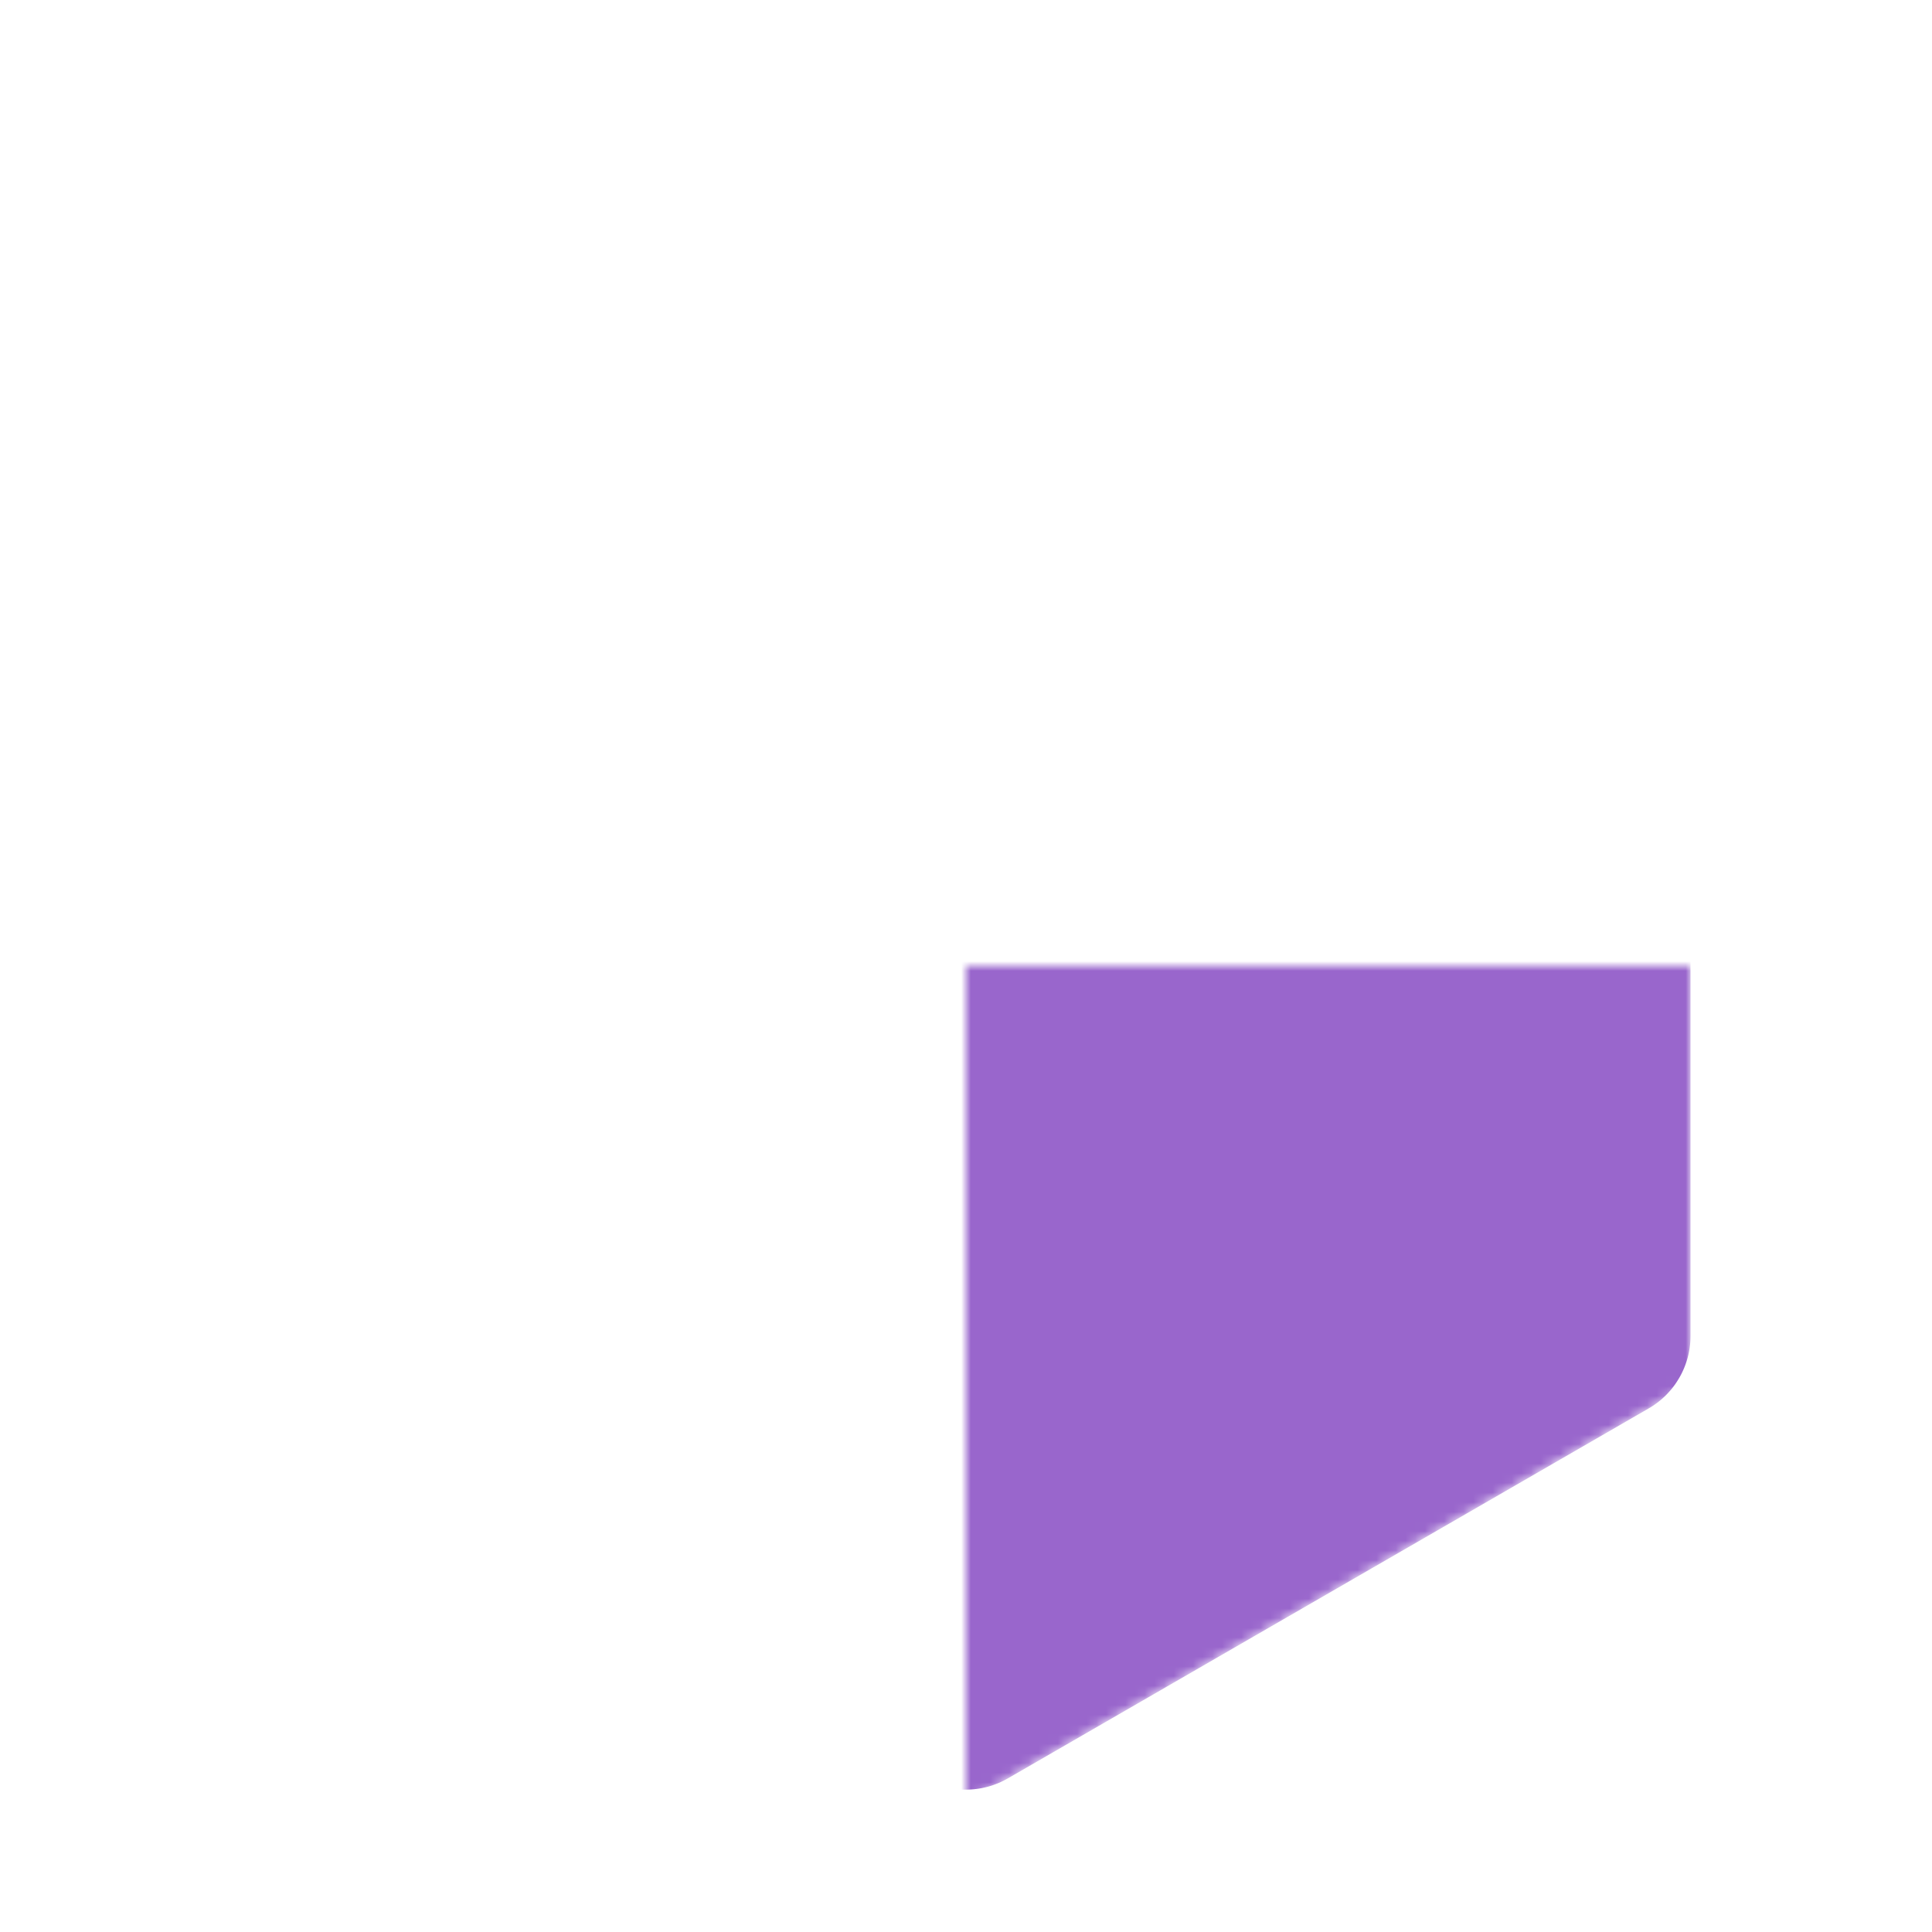 <?xml version="1.0" encoding="UTF-8" standalone="no"?>
<svg
   width="200"
   height="200"
   viewBox="-100 -100 200 200"
   version="1.1"
   id="svg2"
   sodipodi:docname="favicon.svg"
   inkscape:version="1.4.2 (ebf0e940d0, 2025-05-08)"
   xmlns:inkscape="http://www.inkscape.org/namespaces/inkscape"
   xmlns:sodipodi="http://sodipodi.sourceforge.net/DTD/sodipodi-0.dtd"
   xmlns="http://www.w3.org/2000/svg"
   xmlns:svg="http://www.w3.org/2000/svg">
  <sodipodi:namedview
     id="namedview2"
     pagecolor="#ffffff"
     bordercolor="#000000"
     borderopacity="0.25"
     inkscape:showpageshadow="2"
     inkscape:pageopacity="0.0"
     inkscape:pagecheckerboard="0"
     inkscape:deskcolor="#d1d1d1"
     inkscape:zoom="1.6555007"
     inkscape:cx="106.01023"
     inkscape:cy="112.65474"
     inkscape:window-width="1322"
     inkscape:window-height="678"
     inkscape:window-x="0"
     inkscape:window-y="0"
     inkscape:window-maximized="1"
     inkscape:current-layer="svg2" />
  <defs
     id="defs1">
    <inkscape:path-effect
       effect="fillet_chamfer"
       id="path-effect8"
       is_visible="true"
       lpeversion="1"
       nodesatellites_param="F,0,0,1,0,5,0,1 @ F,0,0,1,0,5,0,1 @ F,0,0,1,0,5,0,1 @ F,0,0,1,0,5,0,1 @ F,0,0,1,0,5,0,1 @ F,0,0,1,0,5,0,1"
       radius="5"
       unit="px"
       method="auto"
       mode="F"
       chamfer_steps="1"
       flexible="false"
       use_knot_distance="true"
       apply_no_radius="true"
       apply_with_radius="true"
       only_selected="false"
       hide_knots="false" />
    <mask
       id="cutout">
      <!-- Full white (opaque) hexagon -->
      <polygon
         points="0,-86.6 75,-43.3 75,43.3 0,86.6 -75,43.3 -75,-43.3"
         fill="white"
         id="polygon1"
         d="m 0,-86.6 75,43.3 V 43.3 L 0,86.6 -75,43.3 v -86.6 z" />
      <!-- Black (transparent) rounded Y shape -->
      <path
         d="M -40,-25 Q -10,-5 0,0 10,-5 40,-25 M 0,0 q 0,25 0,50"
         fill="none"
         stroke="black"
         stroke-width="8"
         stroke-linecap="round"
         id="path1" />
    </mask>
  </defs>
  <!-- Hexagon with rounded Y cutout -->
  <path
     id="polygon2"
     mask="url(#cutout)"
     style="fill:#9966cc"
     d="m 4.33,-84.1 66.34,38.3 A 8.66,8.66 60 0 1 75,-38.3 v 76.6 a 8.66,8.66 120 0 1 -4.33,7.5 L 4.33,84.1 a 8.661,8.661 0 0 1 -8.66,0 L -70.67,45.8 A 8.66,8.66 60 0 1 -75,38.3 v -76.6 a 8.66,8.66 120 0 1 4.33,-7.5 l 66.34,-38.3 a 8.661,8.661 0 0 1 8.66,0 z"
     inkscape:path-effect="#path-effect8"
     inkscape:original-d="m 0,-86.6 c 25,14.433333 50,28.866667 75,43.3 0,28.866667 0,57.733333 0,86.6 C 50,57.733333 25,72.166667 0,86.6 -25,72.166667 -50,57.733333 -75,43.3 c 0,-28.866667 0,-57.733333 0,-86.6 25,-14.433333 50,-28.866667 75,-43.3 z" />
</svg>
